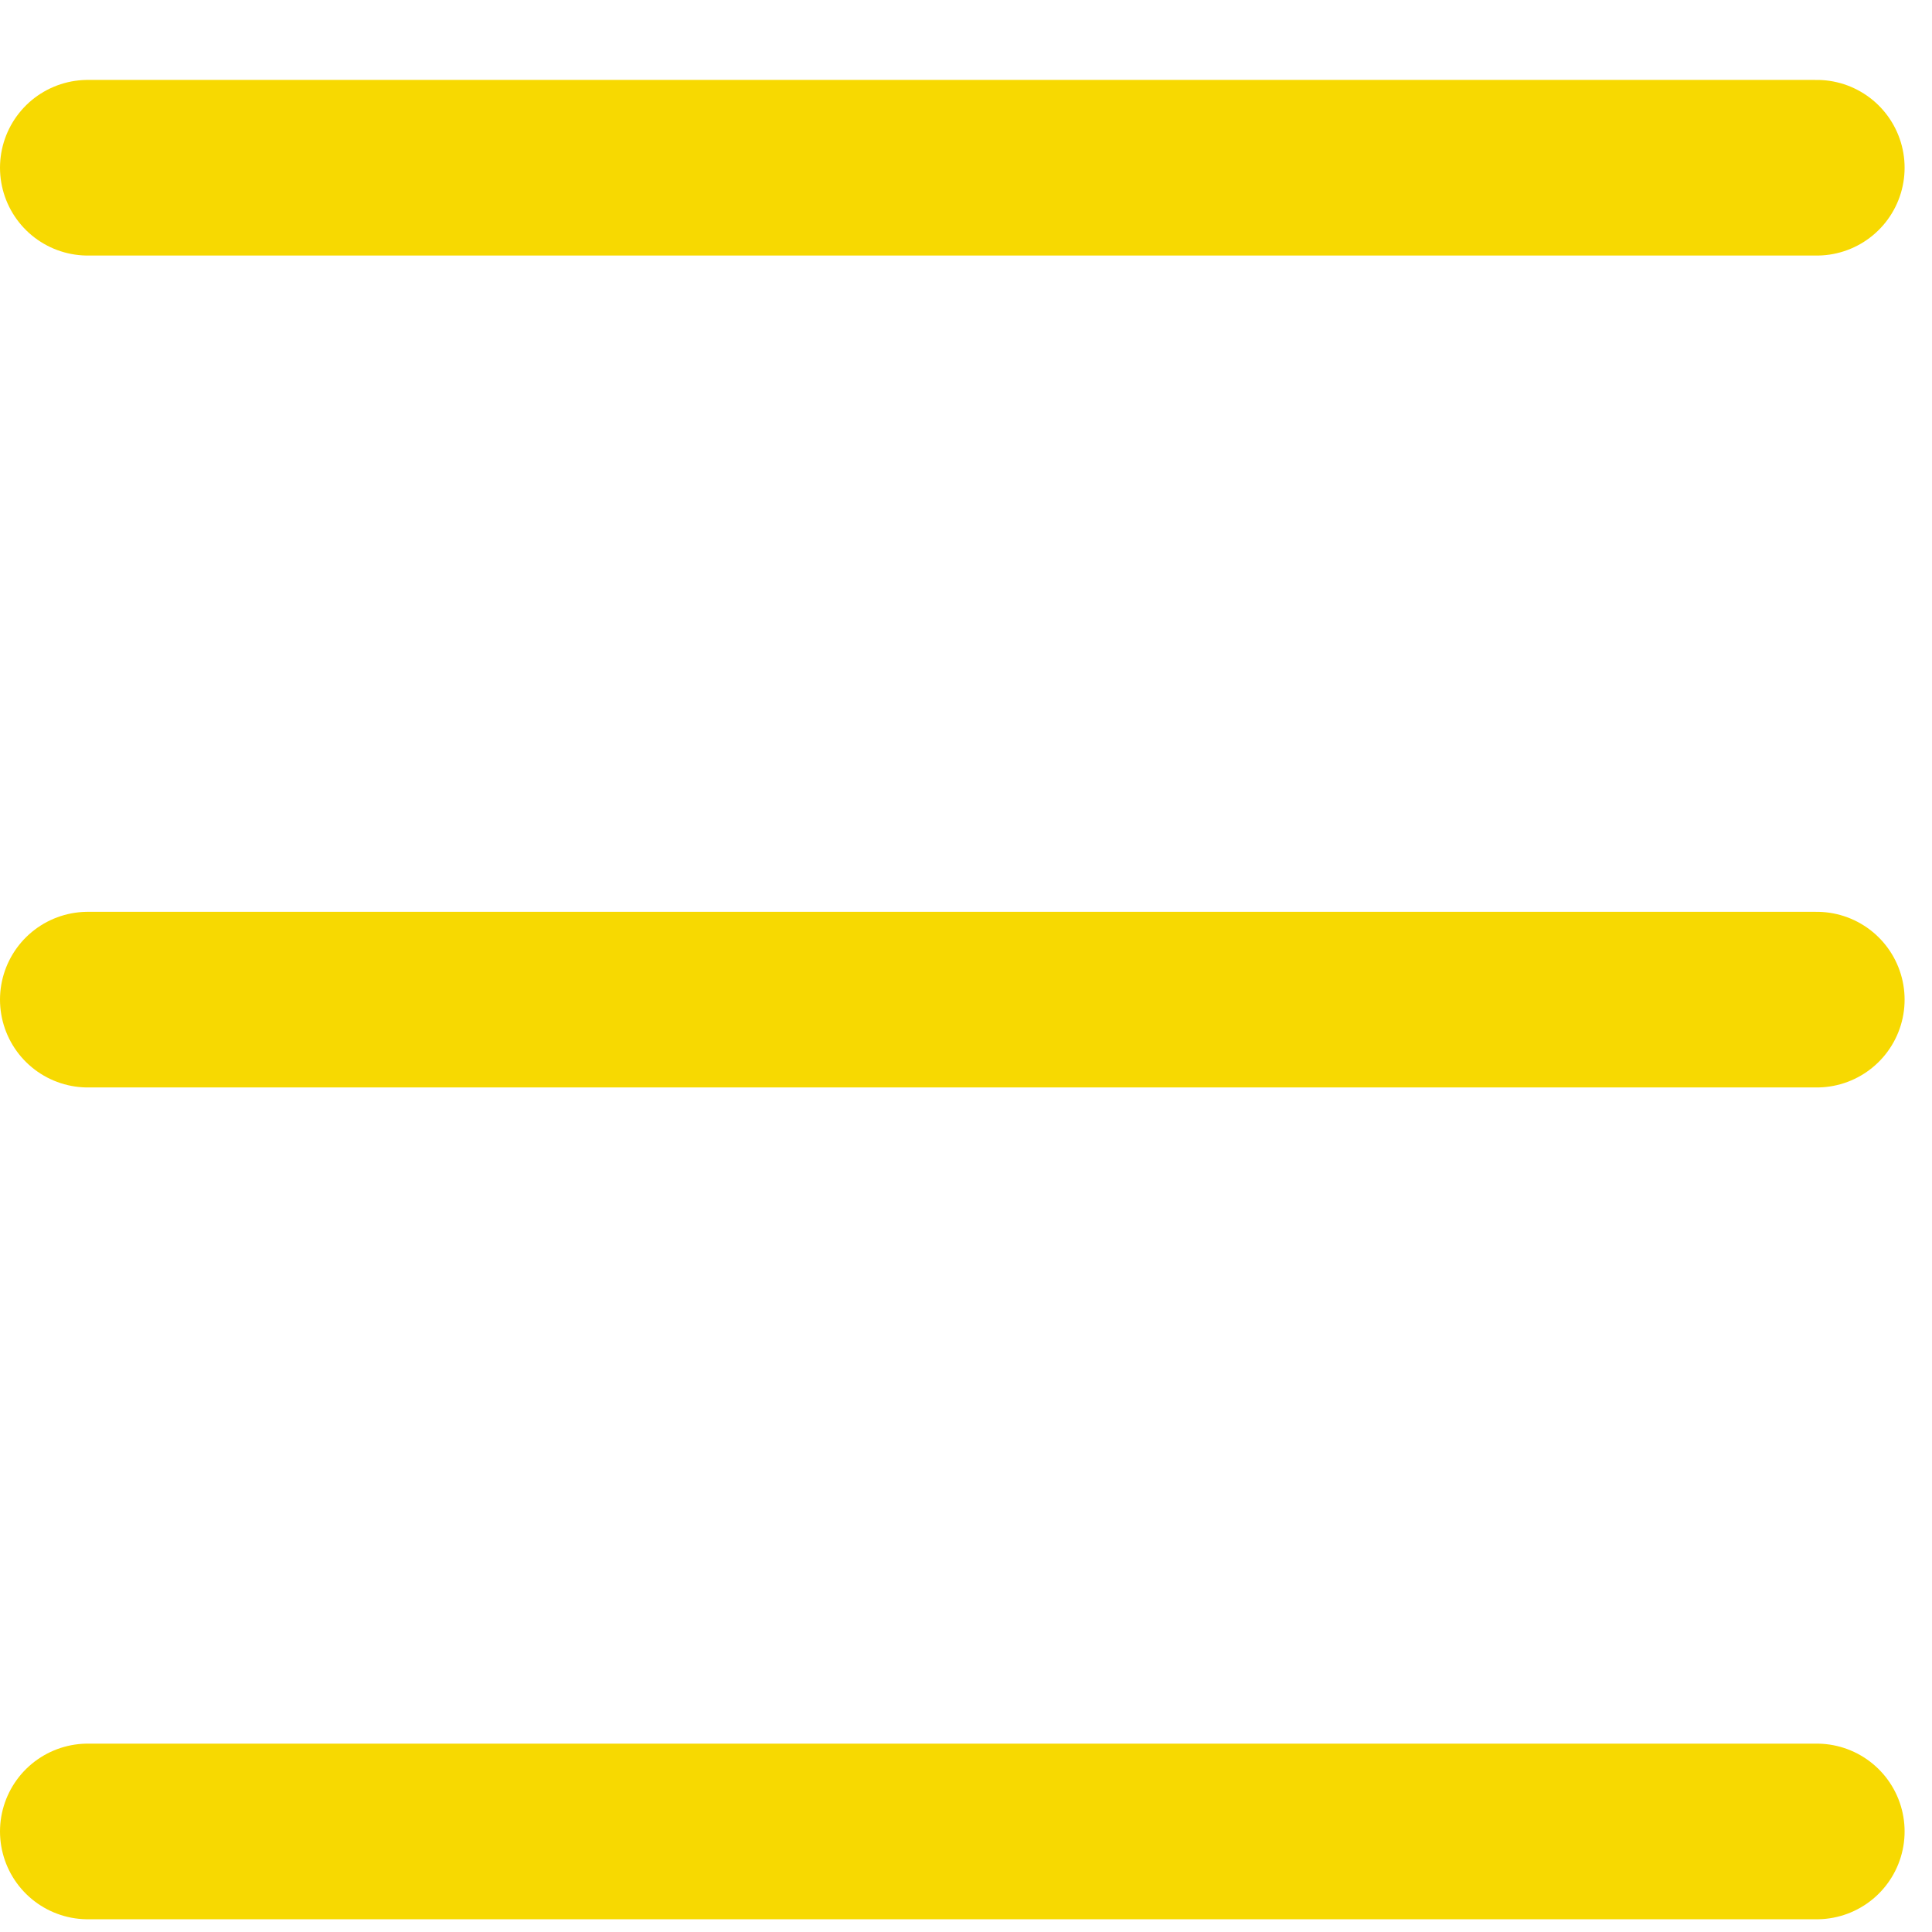 <svg width="22" height="22" viewBox="0 0 22 22" fill="none" xmlns="http://www.w3.org/2000/svg">
<path d="M1 1.91H20.688M1 11.383H20.688M1 20.855H20.688" stroke="#F7D901" stroke-width="2" stroke-miterlimit="10" stroke-linecap="round"/>
</svg>
